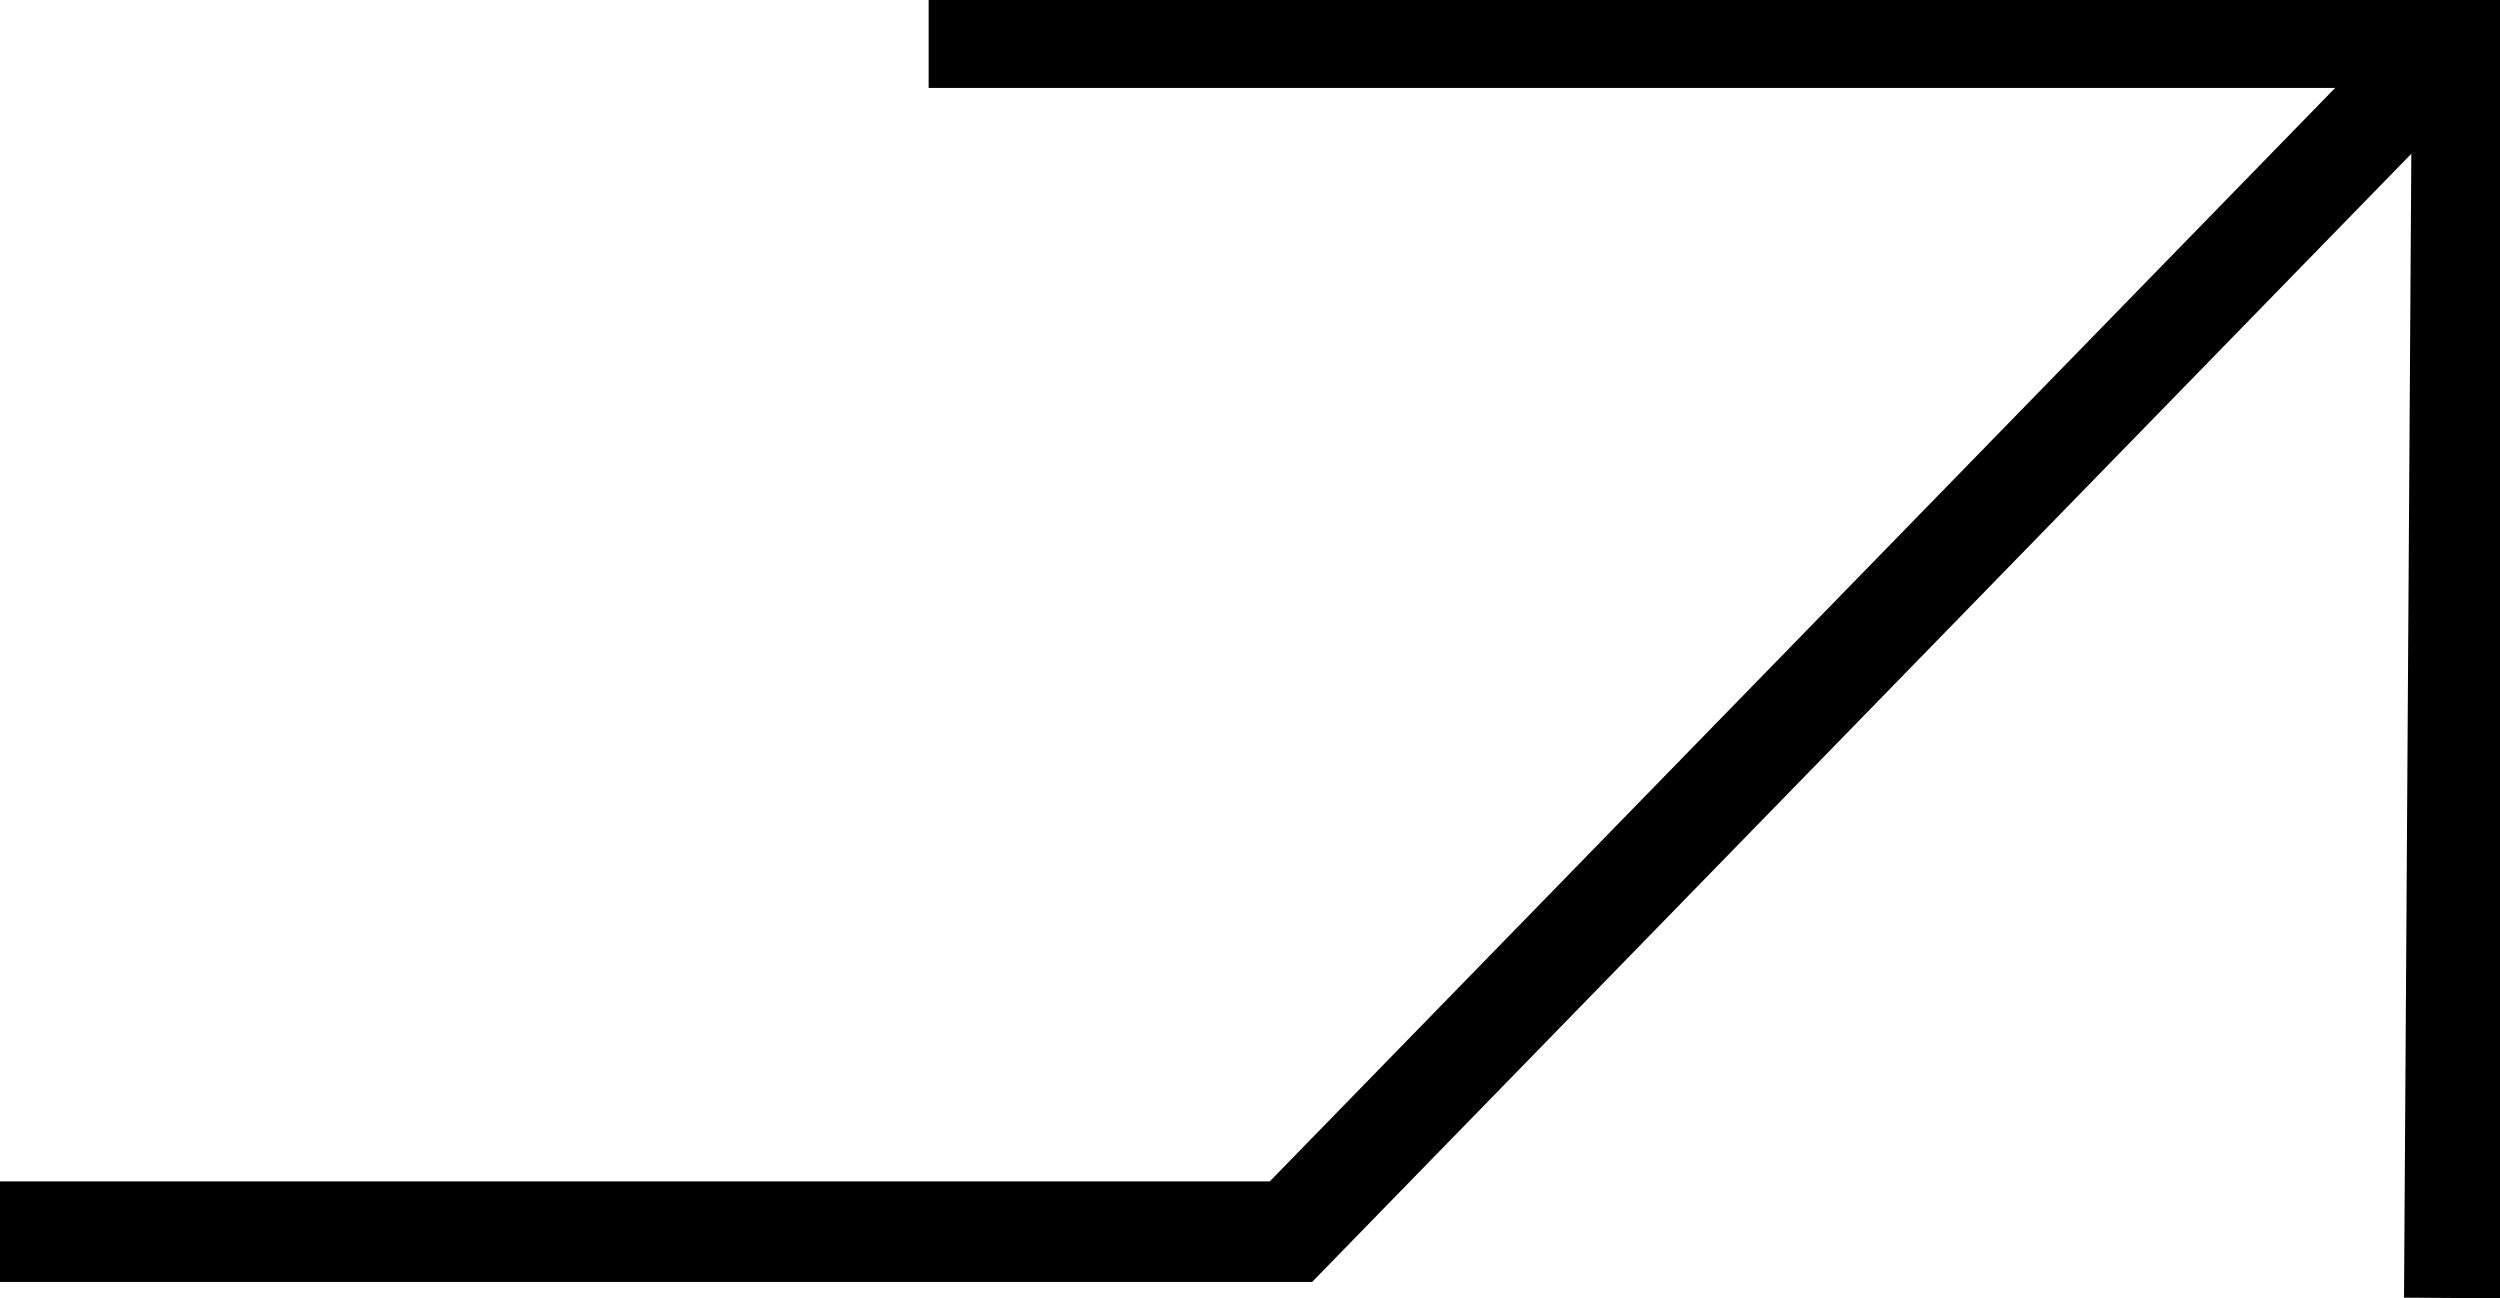 <svg id="Layer_1" data-name="Layer 1" xmlns="http://www.w3.org/2000/svg" viewBox="0 0 49.75 25.83"><defs><style>.cls-1{fill:none;stroke:#000;stroke-miterlimit:10;stroke-width:2px;}</style></defs><polyline class="cls-1" points="0 24.51 25.69 24.51 48.84 0.75"/><polyline class="cls-1" points="18.48 0.75 49 0.75 48.84 25.83"/></svg>